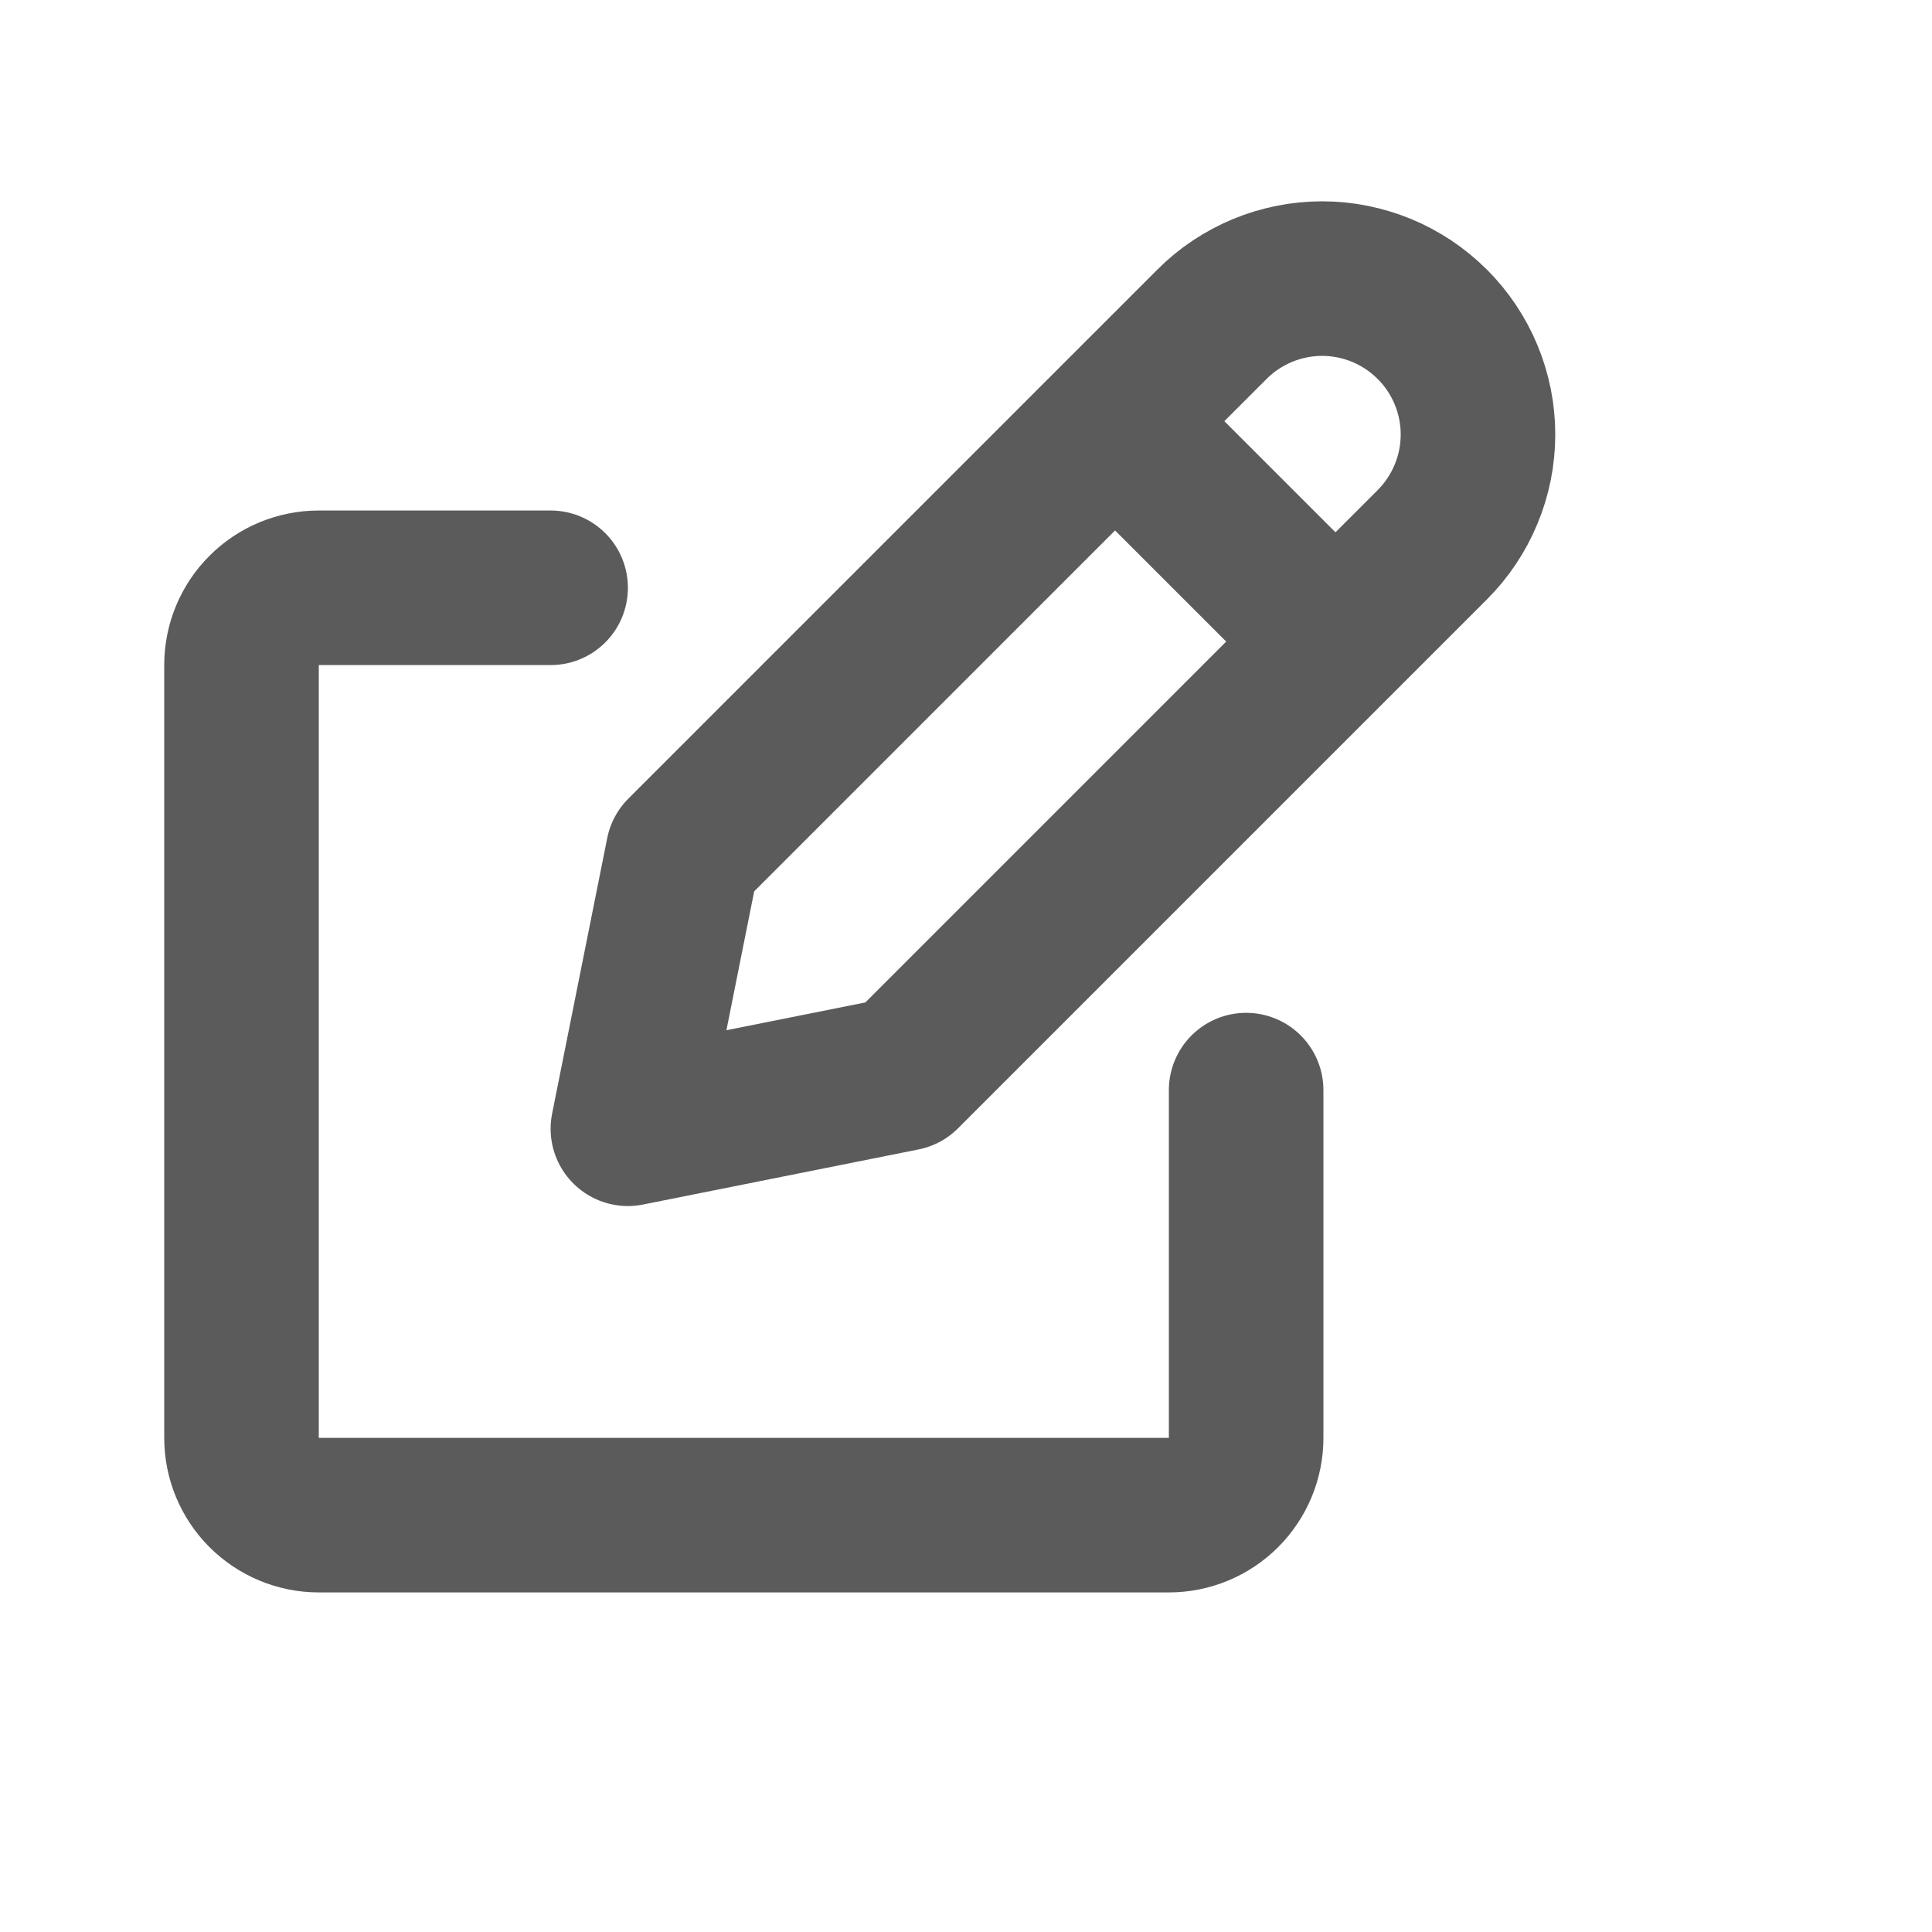 <svg width="25" height="25" viewBox="0 0 25 25" fill="none" xmlns="http://www.w3.org/2000/svg">
<path d="M14.429 5.45L17.281 8.302M7.125 7.606H4.125C3.86 7.606 3.605 7.711 3.418 7.899C3.23 8.086 3.125 8.341 3.125 8.606V18.606C3.125 18.871 3.23 19.125 3.418 19.313C3.605 19.5 3.86 19.606 4.125 19.606H15.125C15.39 19.606 15.645 19.5 15.832 19.313C16.02 19.125 16.125 18.871 16.125 18.606V14.106M18.534 4.196C18.721 4.383 18.87 4.606 18.971 4.85C19.073 5.095 19.125 5.357 19.125 5.622C19.125 5.887 19.073 6.15 18.971 6.394C18.87 6.639 18.721 6.862 18.534 7.049L11.69 13.893L8.125 14.606L8.838 11.041L15.682 4.197C15.869 4.009 16.091 3.861 16.336 3.759C16.581 3.658 16.843 3.605 17.108 3.605C17.373 3.605 17.635 3.658 17.88 3.759C18.125 3.861 18.347 4.009 18.534 4.197V4.196Z" stroke="#343333" stroke-opacity="0.8" stroke-width="2" stroke-linecap="round" stroke-linejoin="round"/>
</svg>
